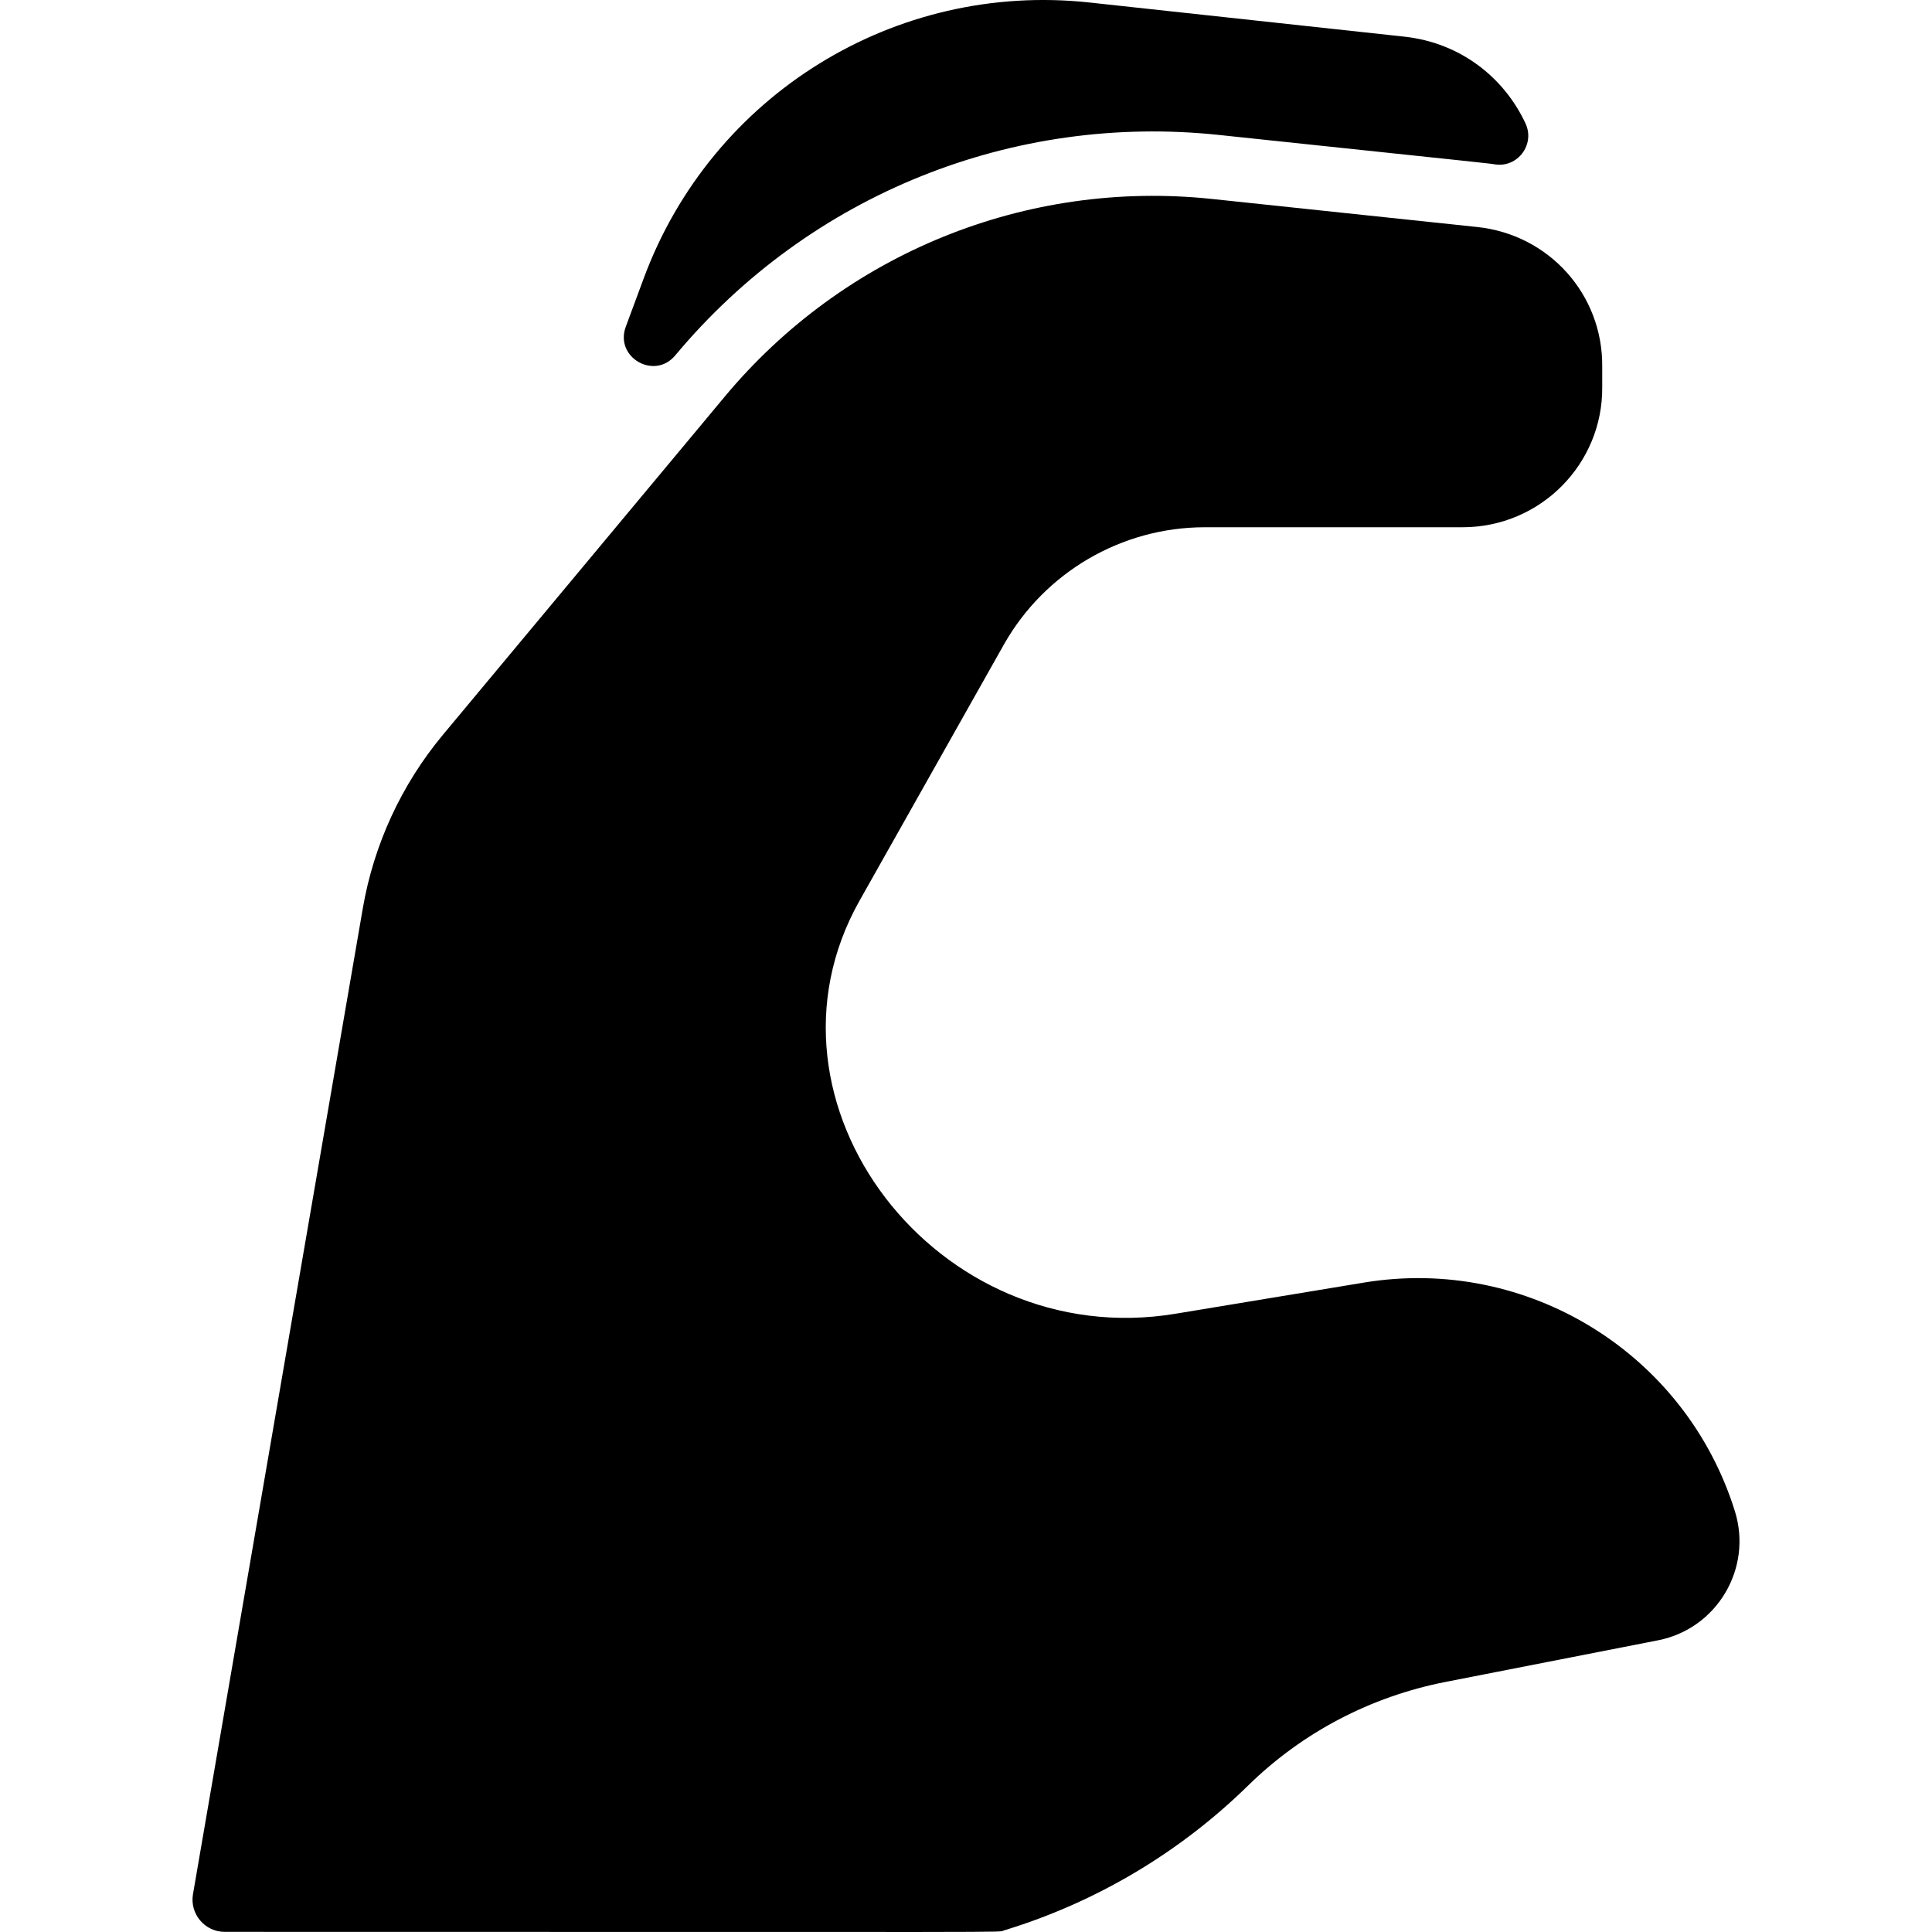 <svg id="Layer_1" enable-background="new 0 0 480.038 480.038" height="512" viewBox="0 0 480.038 480.038" width="512" xmlns="http://www.w3.org/2000/svg"><g><path d="m379.039 30.672c2.43 5.214-1.949 11.066-7.632 10.166-1.831-.29 2.005.141-68.599-7.315-50.936-5.379-101.492 14.584-135.03 54.78-5.189 6.219-15.107.48-12.293-7.115l4.463-12.045c16.89-45.58 62.44-73.76 110.77-68.52l78.18 8.48c14.001 1.514 24.834 10.182 30.141 21.569z"/><path d="m412.008 407.554-52.79 10.34c-18.66 3.65-35.62 12.55-49.08 25.73-16.968 16.634-37.759 29.036-60.71 36.03-1.775.544 11.117.35-193.6.35-4.956 0-8.717-4.487-7.88-9.36l42.2-244.97c2.73-15.85 9.61-30.75 19.91-43.11l70.01-84.01c29.69-35.63 74.94-53.99 121.06-49.12l65.92 6.97c17.89 1.89 31.24 16.82 31.05 34.74v5c.186 19.054-15.275 34.86-34.71 34.86h-64.04c-20.65 0-39.78 11.18-49.93 29.17l-35.86 63.63c-28.292 50.228 19.316 112.414 78.49 102.62l46.82-7.74c40.611-6.724 79.942 17.557 92.19 56.78 4.439 14.217-4.428 29.195-19.05 32.09z"/></g></svg>